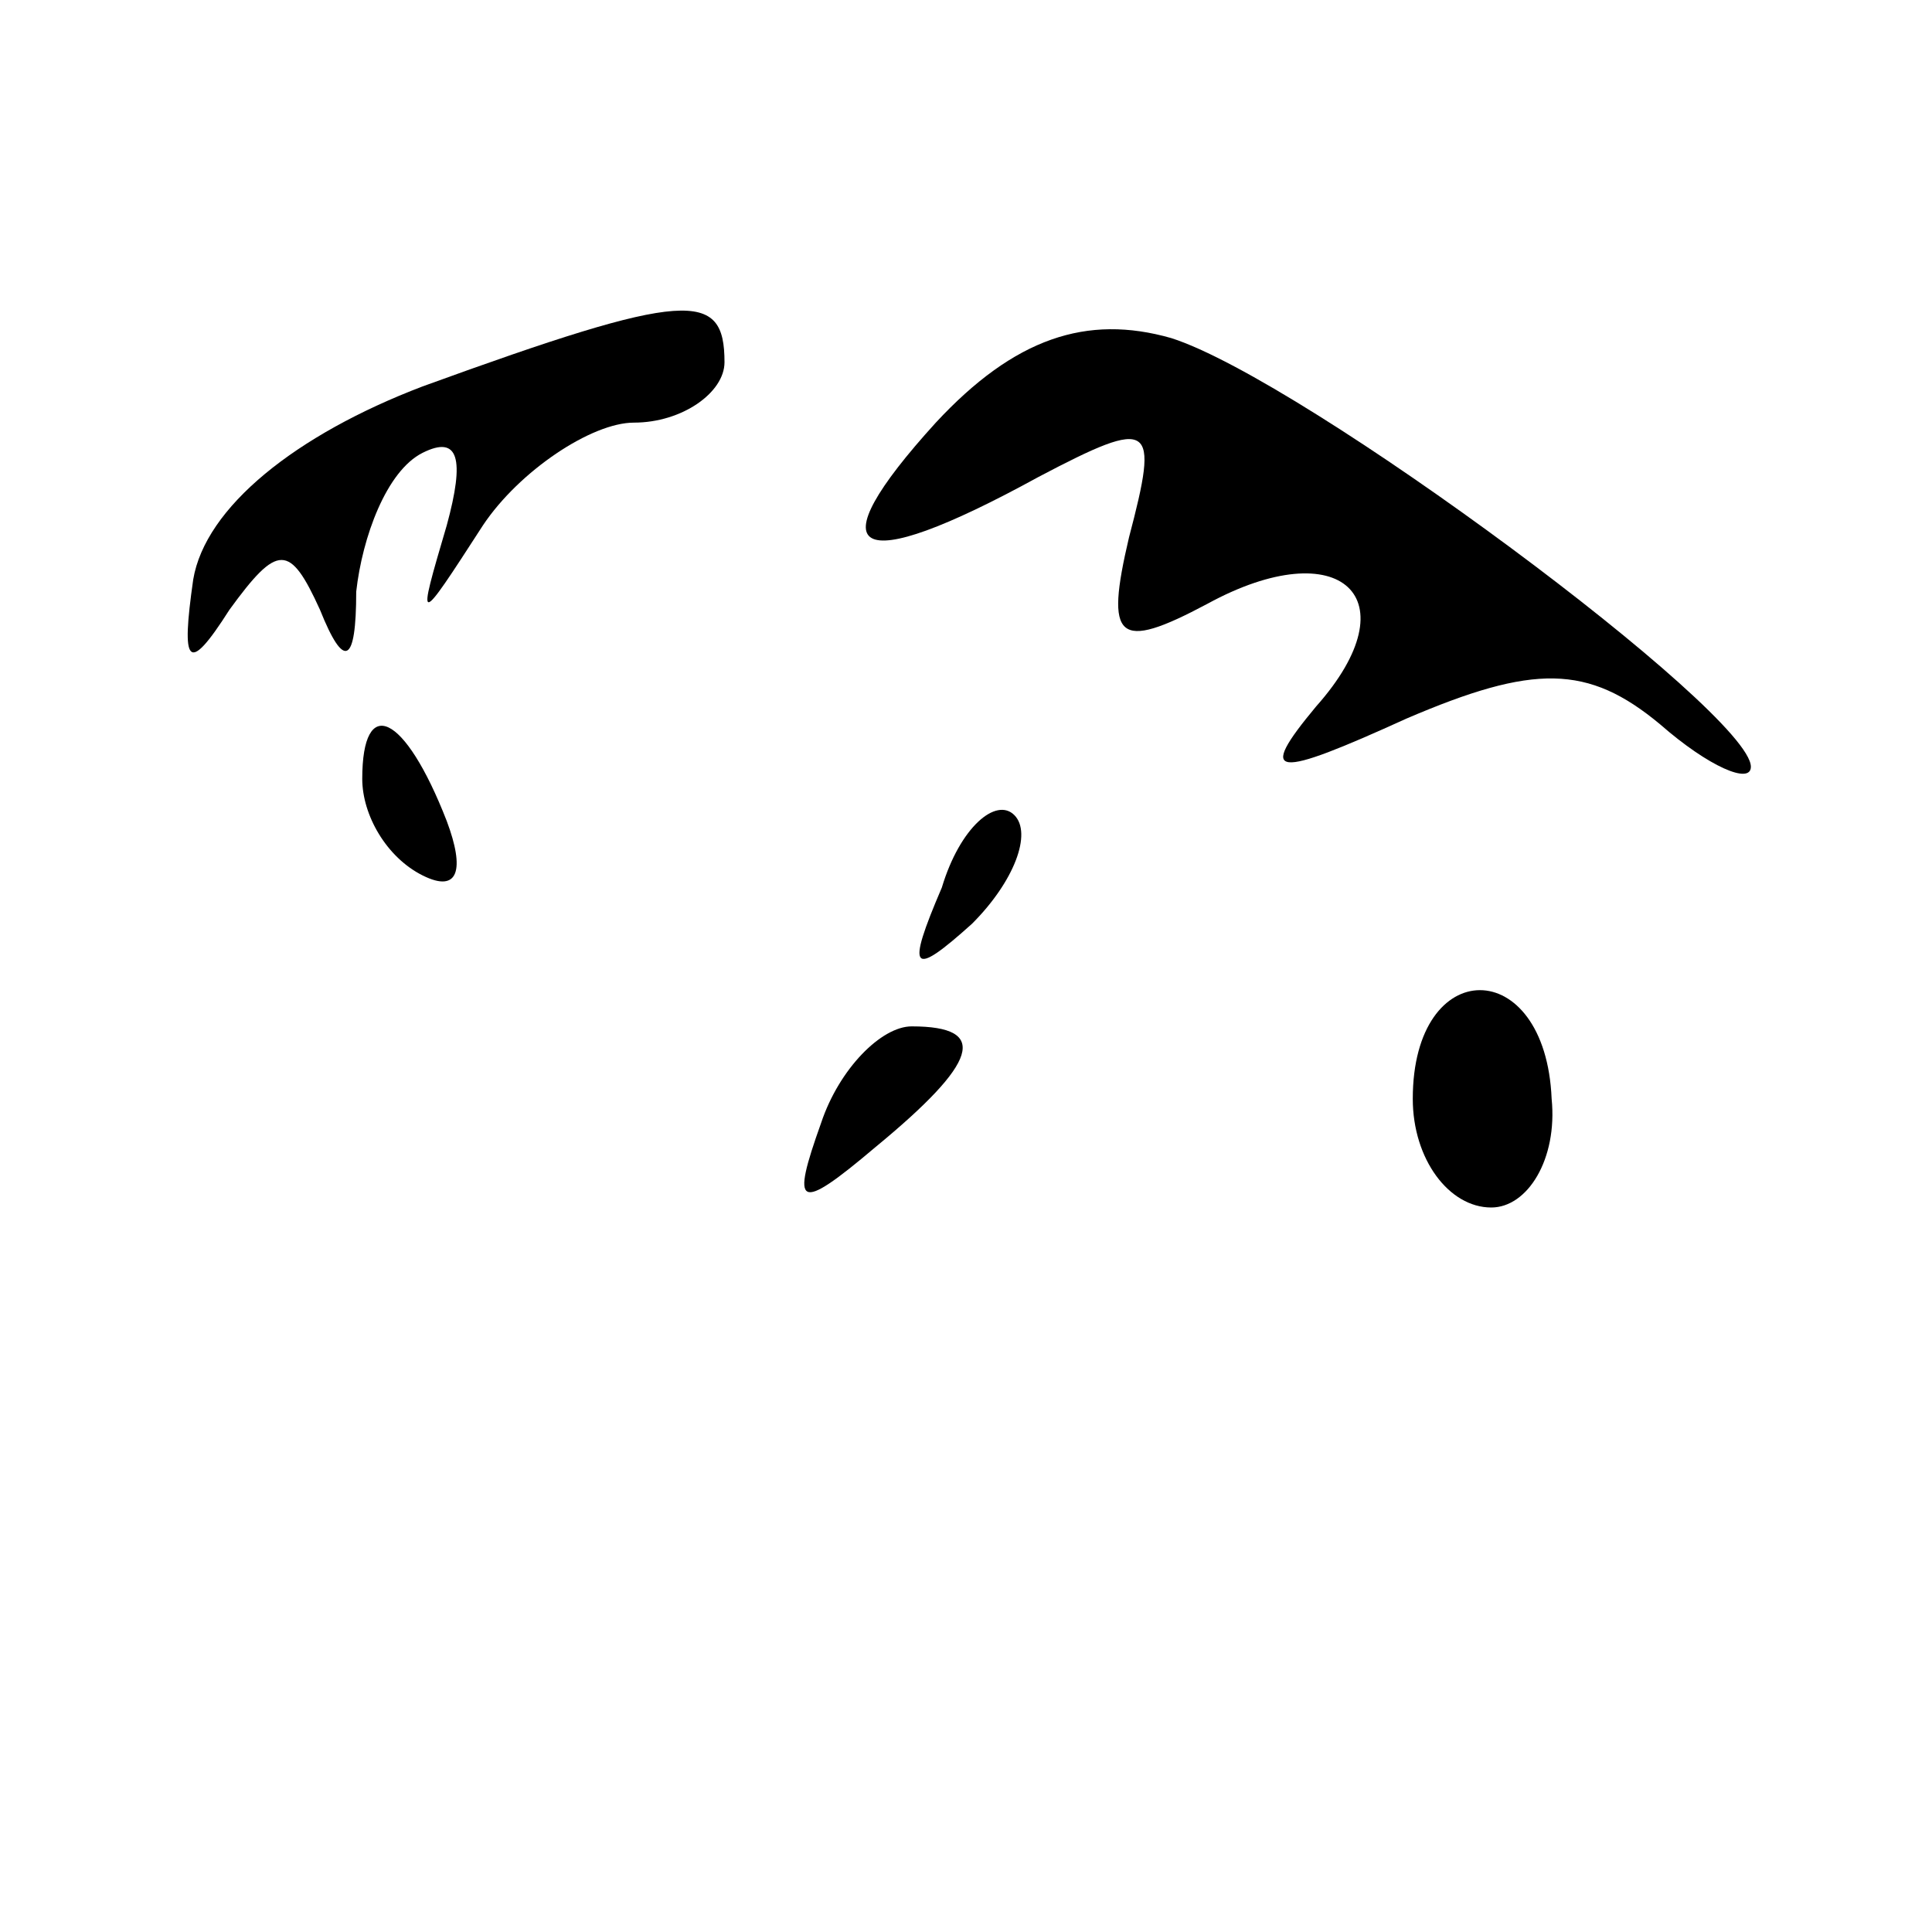 <?xml version="1.0" standalone="no"?>
<!DOCTYPE svg PUBLIC "-//W3C//DTD SVG 20010904//EN"
 "http://www.w3.org/TR/2001/REC-SVG-20010904/DTD/svg10.dtd">
<svg version="1.0" xmlns="http://www.w3.org/2000/svg"
 width="32pt" height="32pt" viewBox="0 0 32 32"
 preserveAspectRatio="xMidYMid meet">
<g transform="translate(0,32) scale(0.1,-0.1)"
fill="#000000" stroke="none">
<path fill="#000000" stroke="none" d="M70 256 c-21 -8 -36 -20 -38 -32 -2
-14 -1 -16 6 -5 8 11 10 11 15 0 4 -10 6 -9 6 3 1 9 5 20 11 23 6 3 7 -1 4
-12 -5 -17 -5 -17 6 0 6 9 18 17 25 17 8 0 15 5 15 10 0 12 -6 12 -50 -4z"/>
<path fill="#000000" stroke="none" d="M155 250 c-20 -22 -14 -26 17 -9 19 10
20 9 15 -10 -4 -17 -2 -19 13 -11 22 12 34 1 18 -17 -10 -12 -7 -12 15 -2 21
9 30 9 42 -1 8 -7 15 -10 15 -7 0 9 -74 64 -96 71 -14 4 -26 0 -39 -14z"/>
<path fill="#000000" stroke="none" d="M60 191 c0 -6 4 -13 10 -16 6 -3 7 1 4
9 -7 18 -14 21 -14 7z"/>
<path fill="#000000" stroke="none" d="M156 173 c-6 -14 -5 -15 5 -6 7 7 10
15 7 18 -3 3 -9 -2 -12 -12z"/>
<path fill="#000000" stroke="none" d="M234 138 c0 -10 6 -18 13 -18 6 0 11 8
10 18 -1 24 -23 24 -23 0z"/>
<path fill="#000000" stroke="none" d="M136 134 c-5 -14 -4 -15 9 -4 17 14 19
20 6 20 -5 0 -12 -7 -15 -16z"/>
</g>
</svg>
